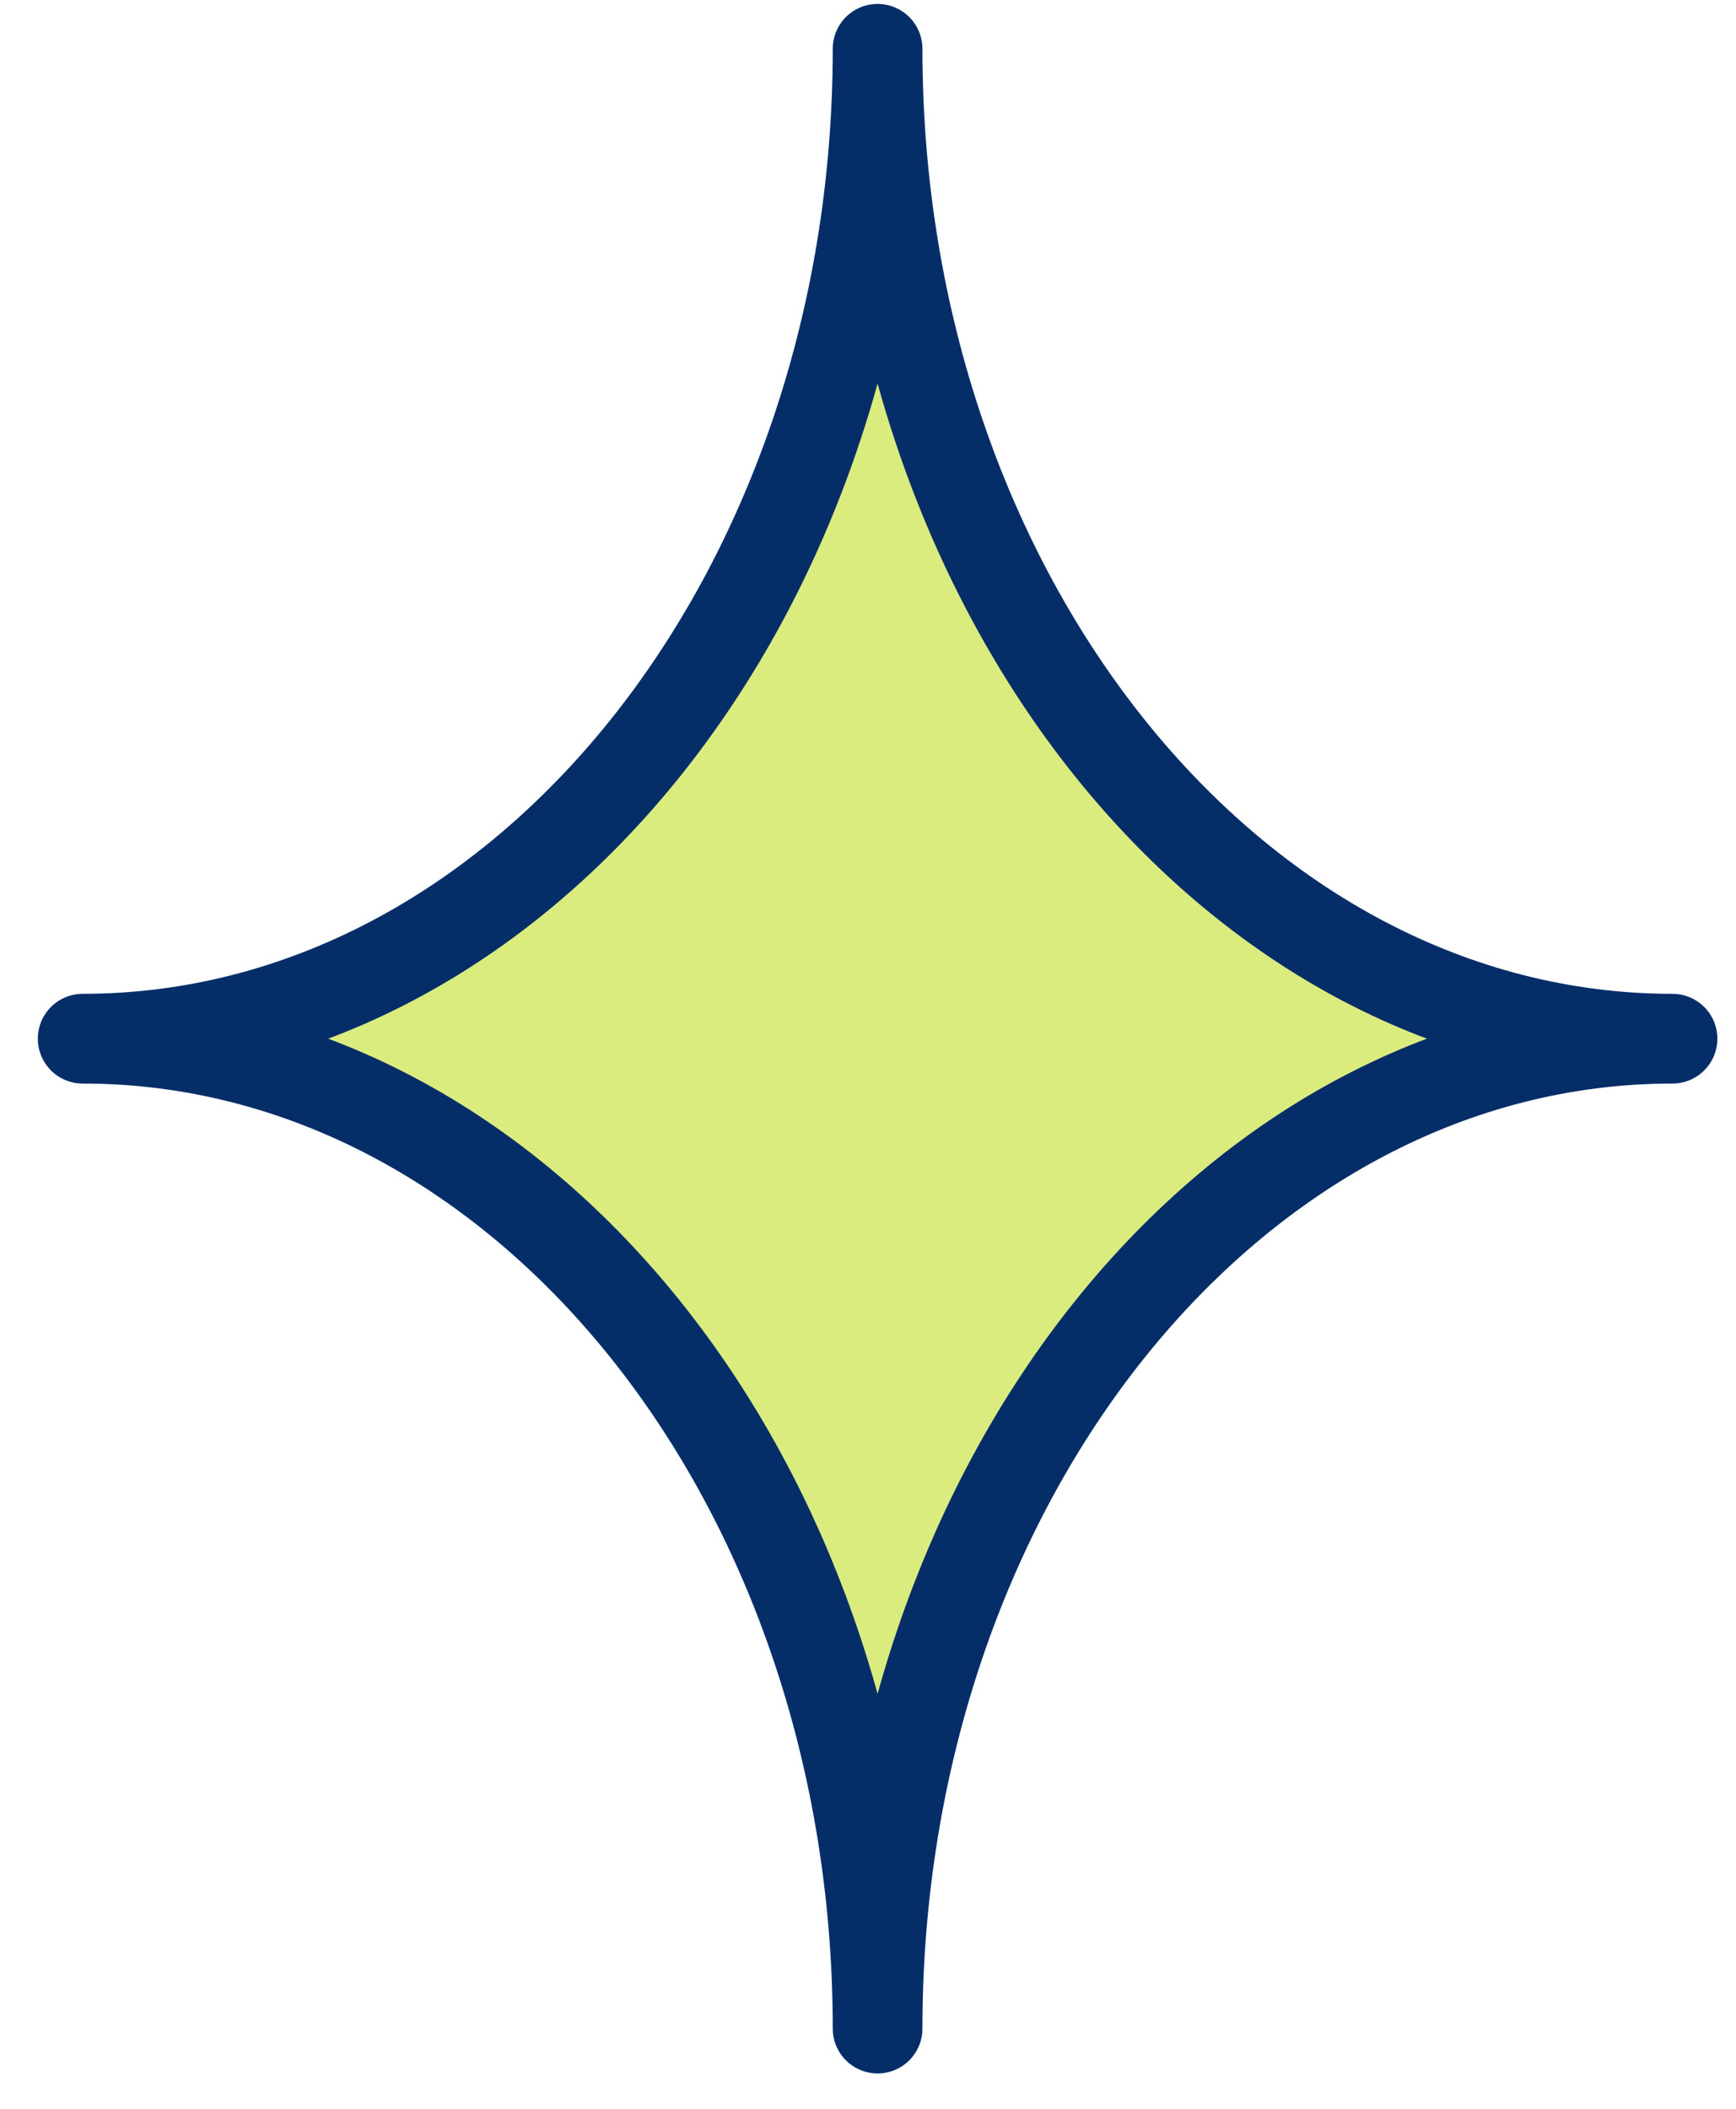 <svg width="42" height="51" viewBox="0 0 42 51" fill="none" xmlns="http://www.w3.org/2000/svg">
<path d="M2 25.12C12.621 25.12 21.232 14.402 21.232 1.18C21.232 14.402 29.842 25.12 40.464 25.12C29.842 25.12 21.232 35.838 21.232 49.06C21.232 35.838 12.621 25.12 2 25.12Z" fill="#DBEC7F" stroke="#052E69" stroke-width="2.17" stroke-linecap="round" stroke-linejoin="round"/>
</svg>
